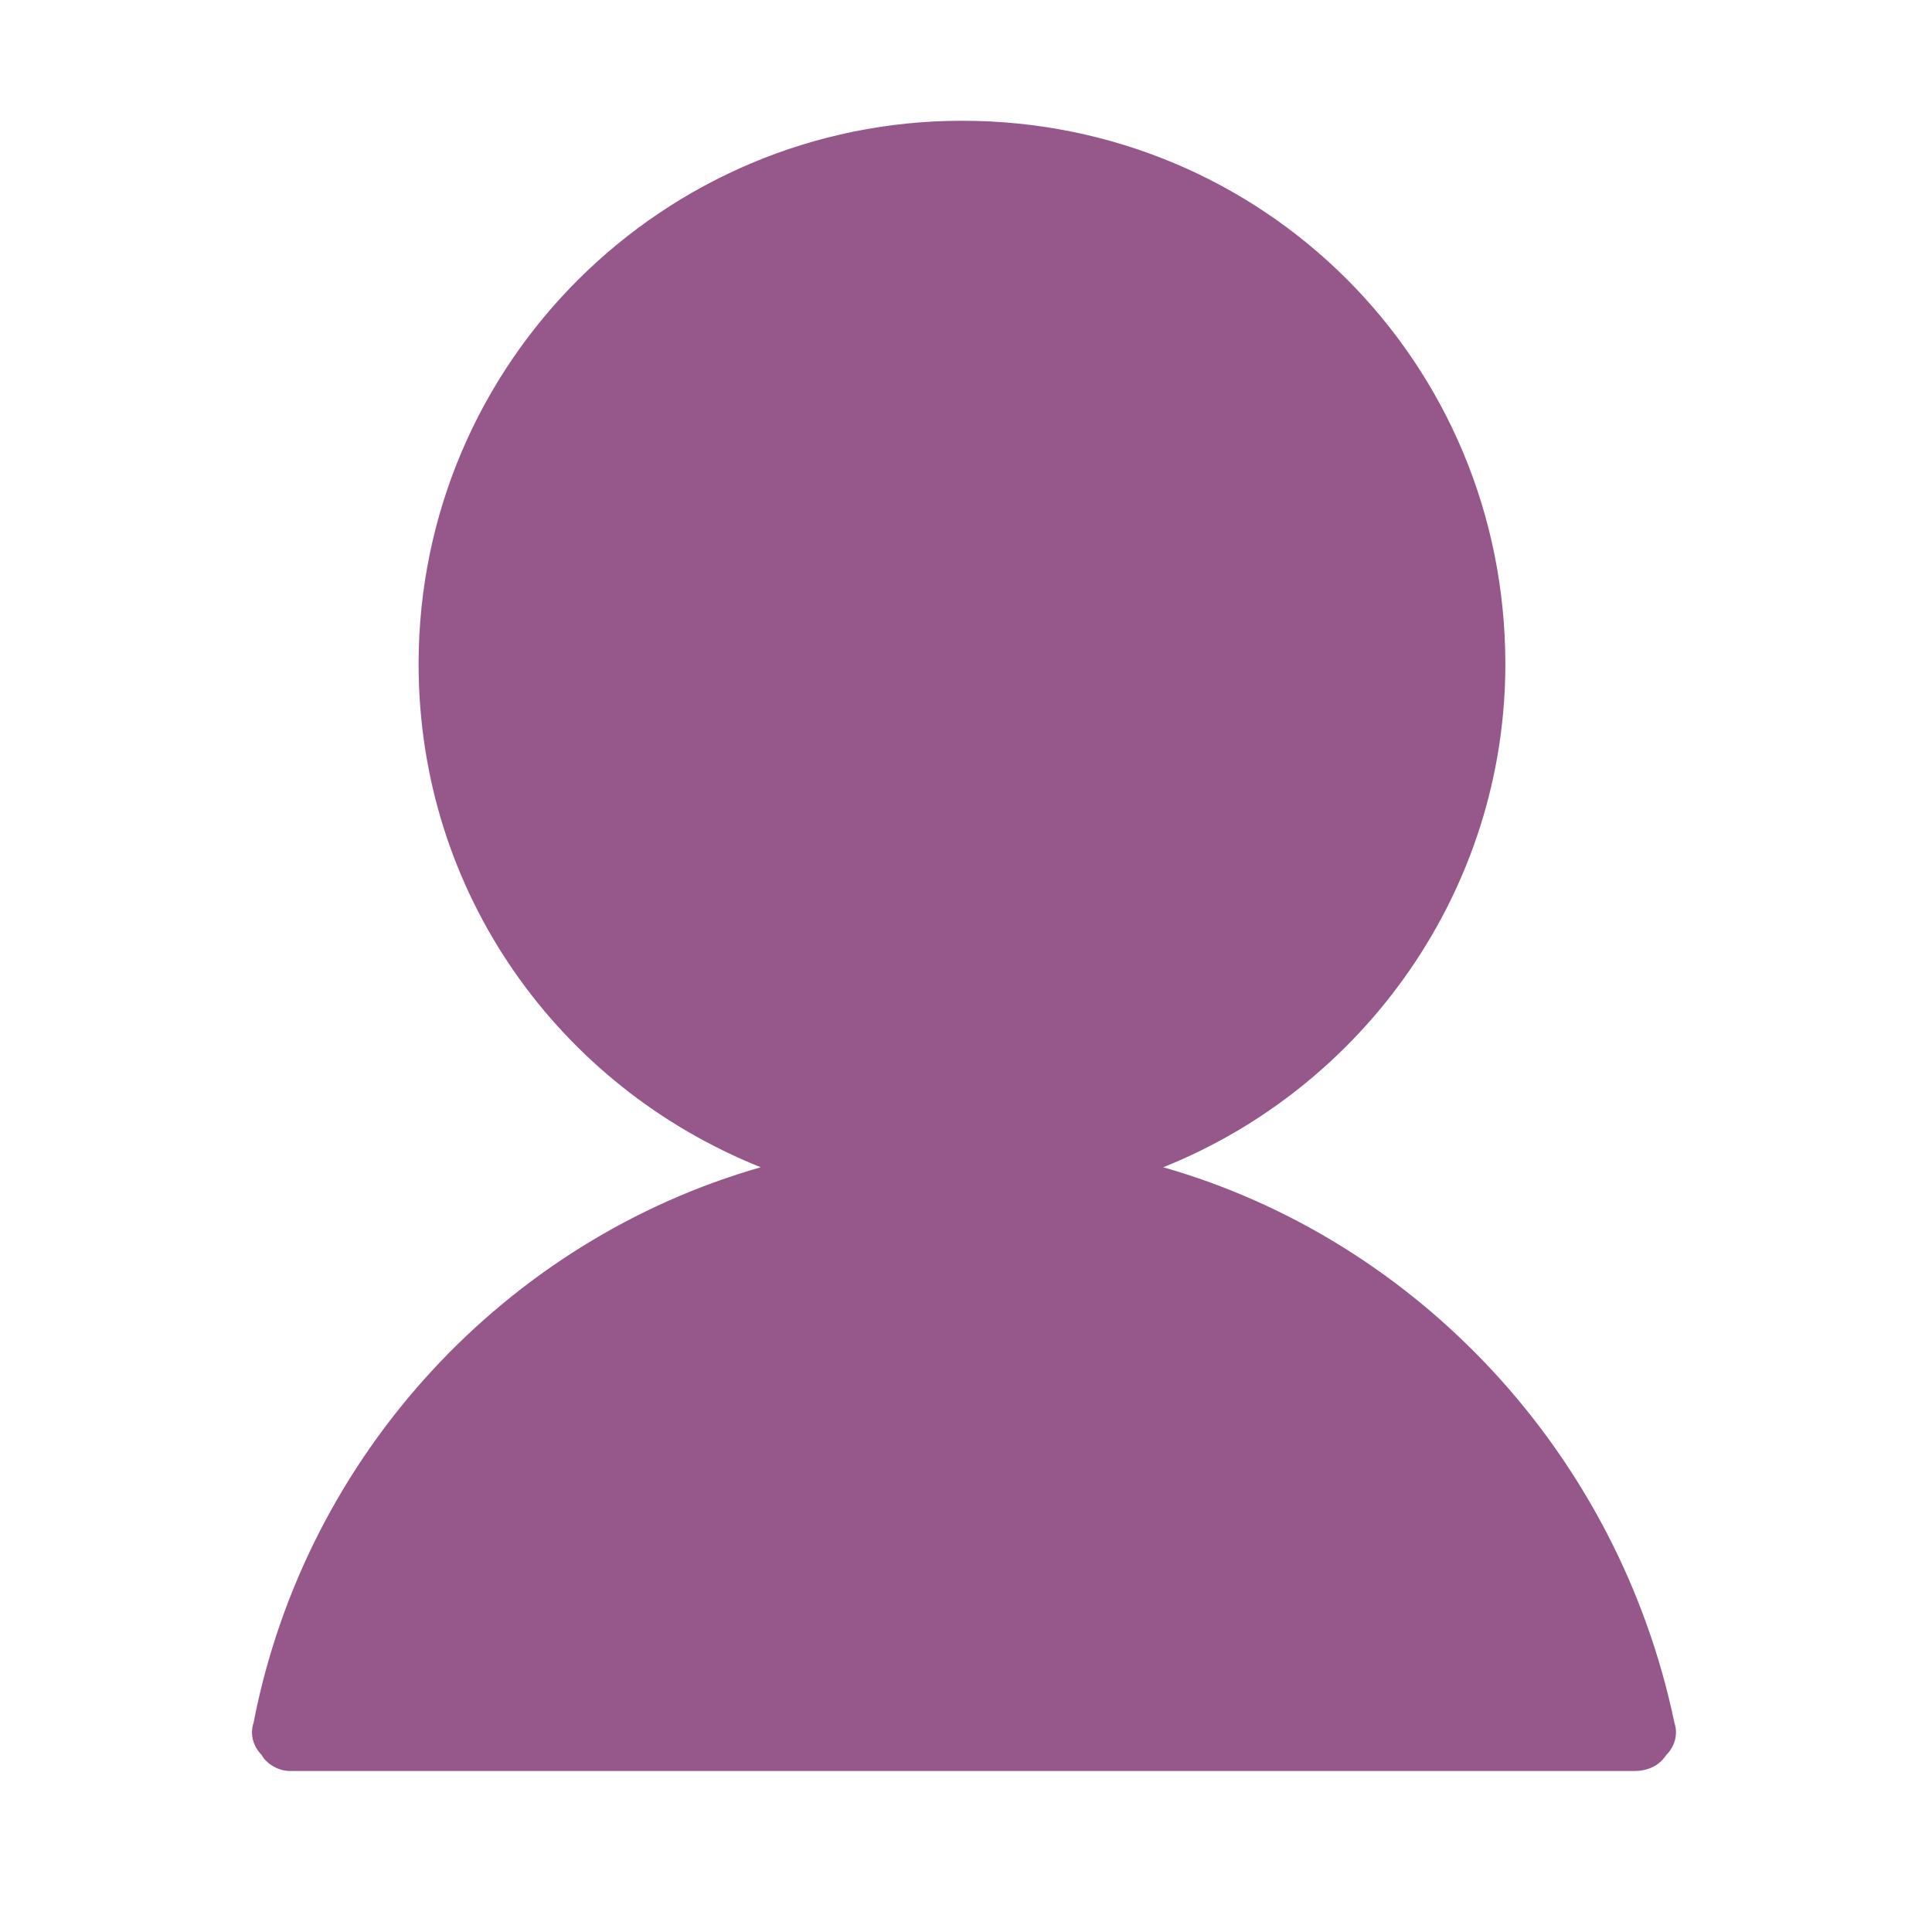 <?xml version="1.0" standalone="no"?><!DOCTYPE svg PUBLIC "-//W3C//DTD SVG 1.1//EN" "http://www.w3.org/Graphics/SVG/1.1/DTD/svg11.dtd"><svg t="1533213140675" class="icon" style="" viewBox="0 0 1024 1024" version="1.1" xmlns="http://www.w3.org/2000/svg" p-id="4098" xmlns:xlink="http://www.w3.org/1999/xlink" width="64" height="64"><defs><style type="text/css"></style></defs><path d="M616.533 618.667c106.667-42.667 181.333-147.2 181.333-266.667C797.867 192 669.867 64 509.867 64c-157.867 0-288 128-288 288 0 121.6 74.667 224 181.333 266.667-134.4 38.4-241.067 151.467-268.8 294.4-2.133 6.4 0 12.8 4.267 17.067 2.133 4.267 8.533 8.533 14.933 8.533h712.533c6.4 0 12.8-2.133 17.067-8.533 4.267-4.267 6.4-10.667 4.267-17.067-29.867-142.933-136.533-256-270.933-294.4z" fill="#96588a" p-id="4099"></path></svg>